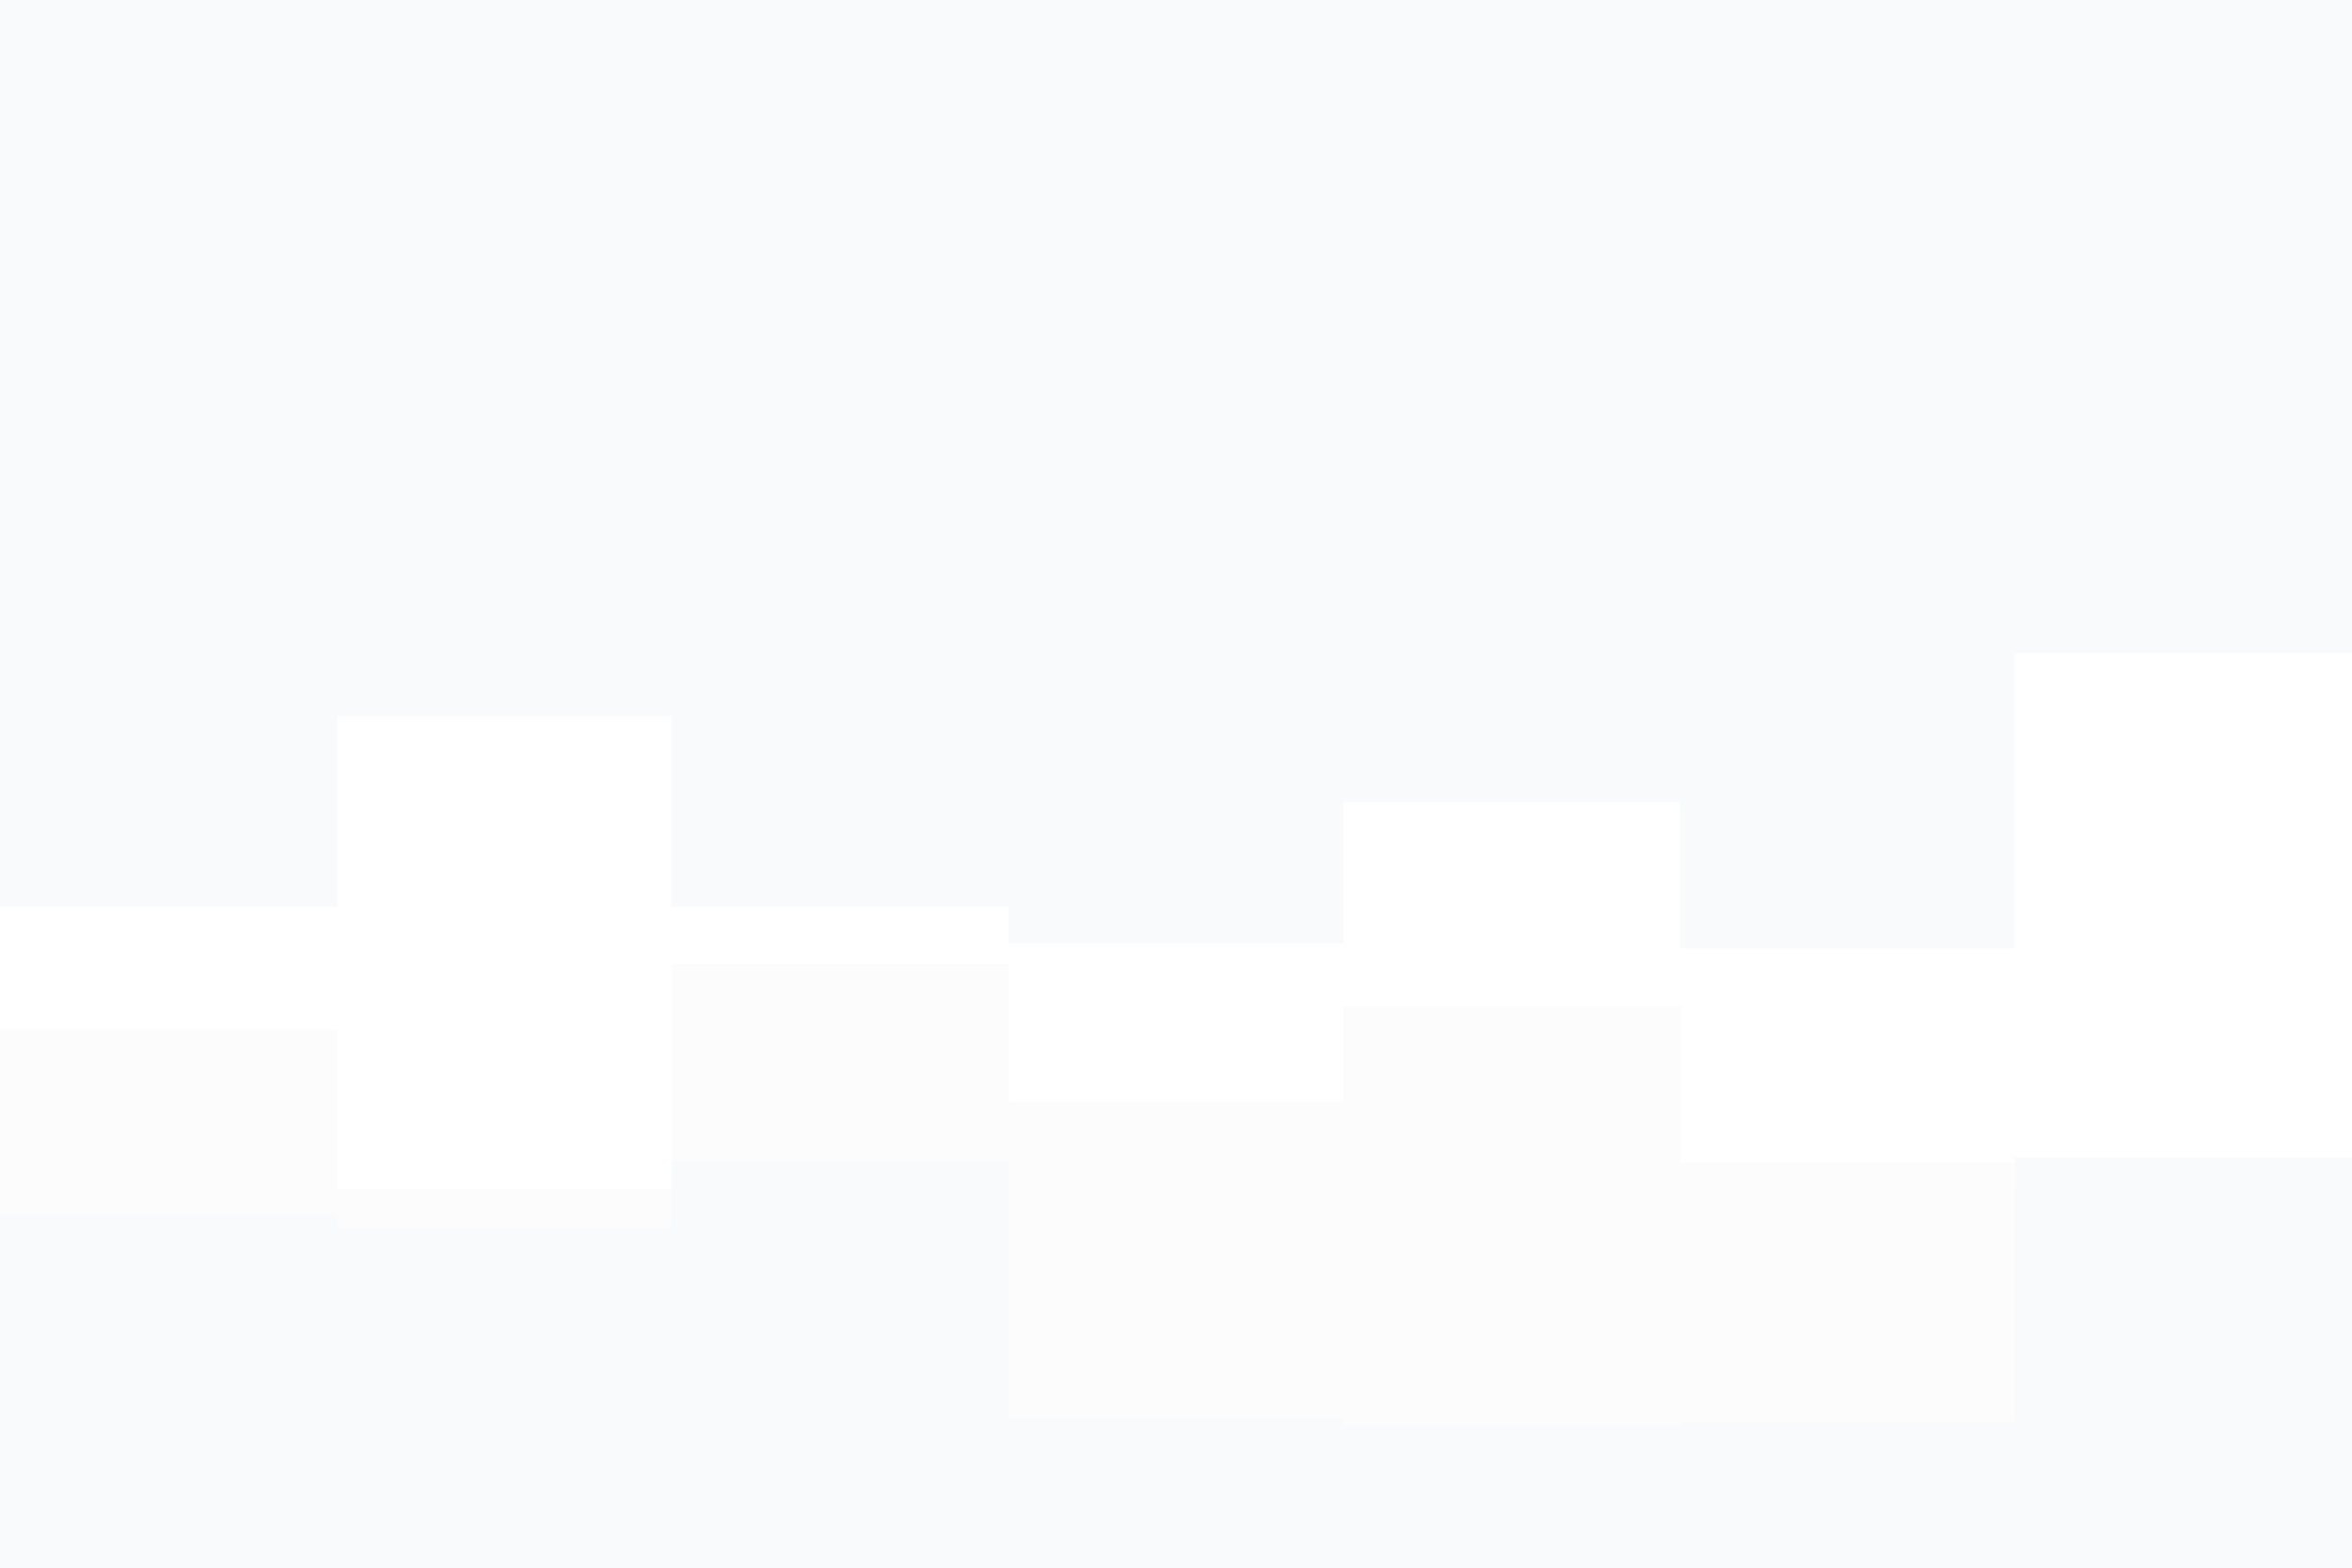 <svg id="visual" viewBox="0 0 900 600" width="900" height="600" xmlns="http://www.w3.org/2000/svg" xmlns:xlink="http://www.w3.org/1999/xlink" version="1.1"><rect x="0" y="0" width="900" height="600" fill="#f9fafb"></rect><path d="M0 347L129 347L129 274L257 274L257 347L386 347L386 361L514 361L514 307L643 307L643 363L771 363L771 250L900 250L900 339L900 601L900 601L771 601L771 601L643 601L643 601L514 601L514 601L386 601L386 601L257 601L257 601L129 601L129 601L0 601Z" fill="#ffffff"></path><path d="M0 394L129 394L129 455L257 455L257 369L386 369L386 422L514 422L514 385L643 385L643 445L771 445L771 455L900 455L900 405L900 601L900 601L771 601L771 601L643 601L643 601L514 601L514 601L386 601L386 601L257 601L257 601L129 601L129 601L0 601Z" fill="#fcfcfd"></path><path d="M0 465L129 465L129 470L257 470L257 444L386 444L386 543L514 543L514 546L643 546L643 544L771 544L771 443L900 443L900 539L900 601L900 601L771 601L771 601L643 601L643 601L514 601L514 601L386 601L386 601L257 601L257 601L129 601L129 601L0 601Z" fill="#f9fafb"></path></svg>